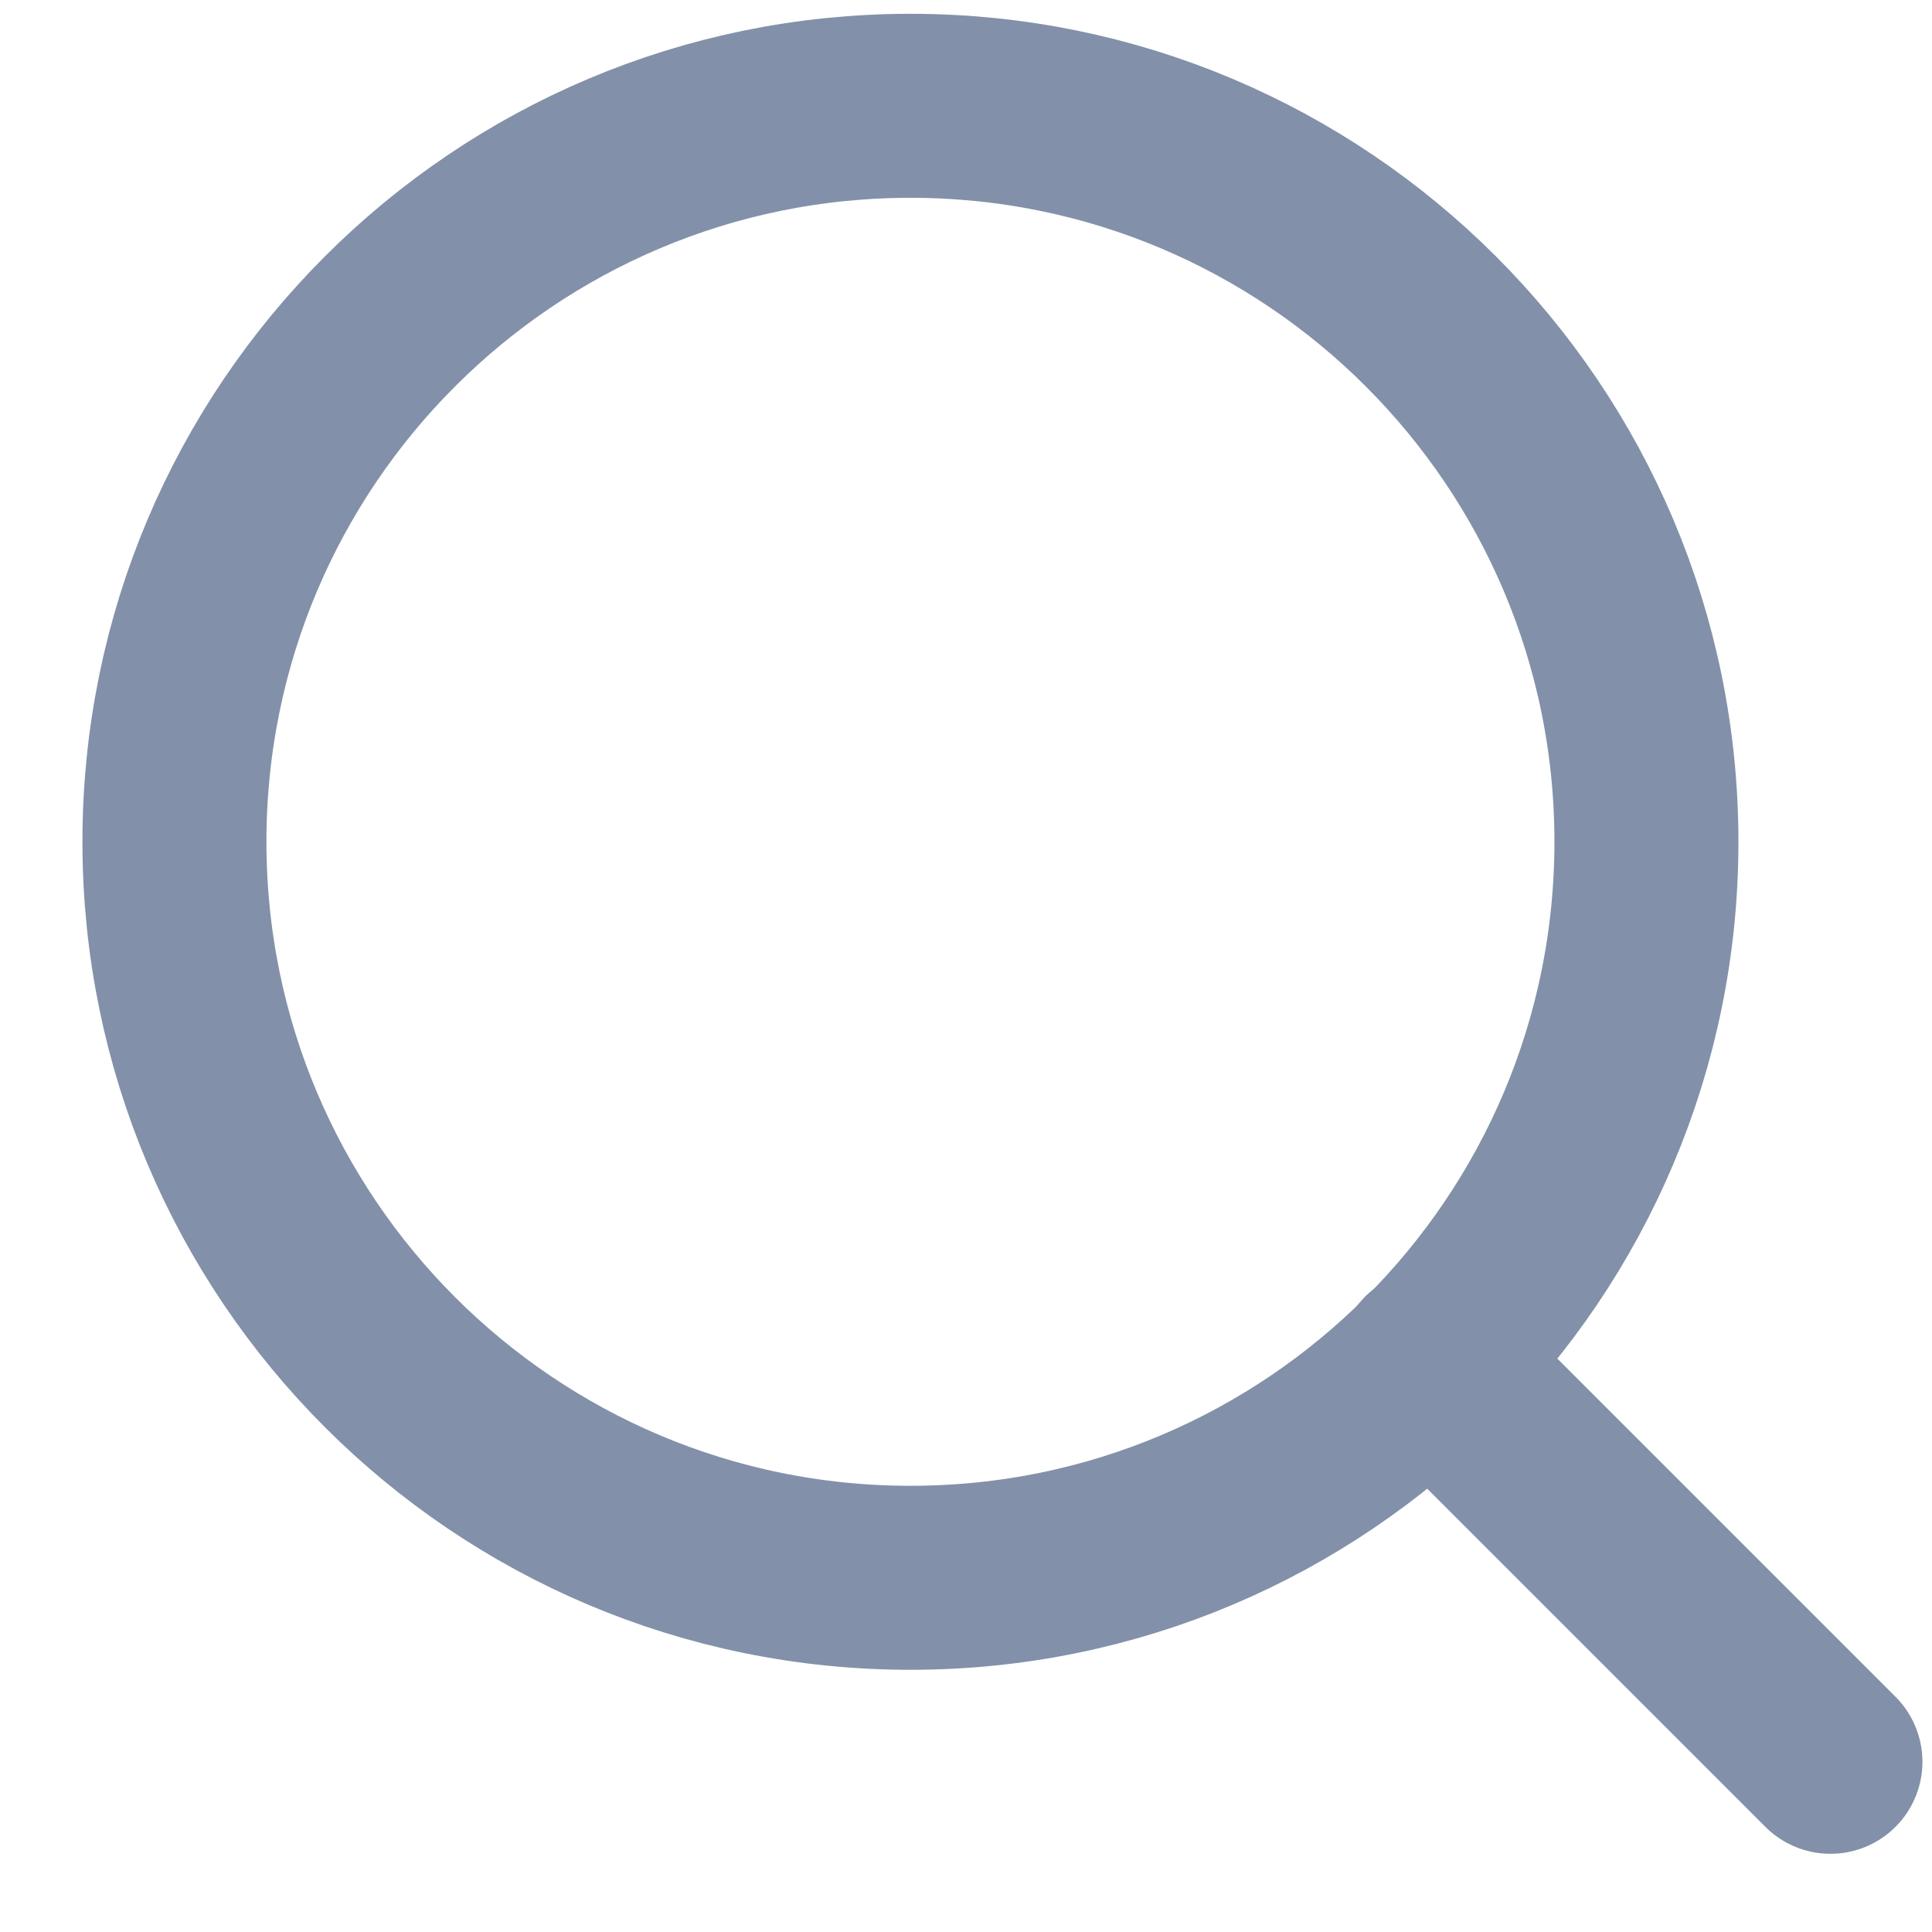 <svg width="21" height="21" viewBox="0 0 21 21" fill="none" xmlns="http://www.w3.org/2000/svg">
<path fill-rule="evenodd" clip-rule="evenodd" d="M9.896 17.15C14.314 17.15 17.896 13.568 17.896 9.15C17.896 4.732 14.314 1.15 9.896 1.15C5.478 1.15 1.896 4.732 1.896 9.15C1.896 13.568 5.478 17.15 9.896 17.15Z" stroke="#8291A9" stroke-width="2" stroke-linecap="round" stroke-linejoin="round"/>
<path d="M19.896 19.15L15.546 14.8" stroke="#8291A9" stroke-width="2" stroke-linecap="round" stroke-linejoin="round"/>
</svg>
